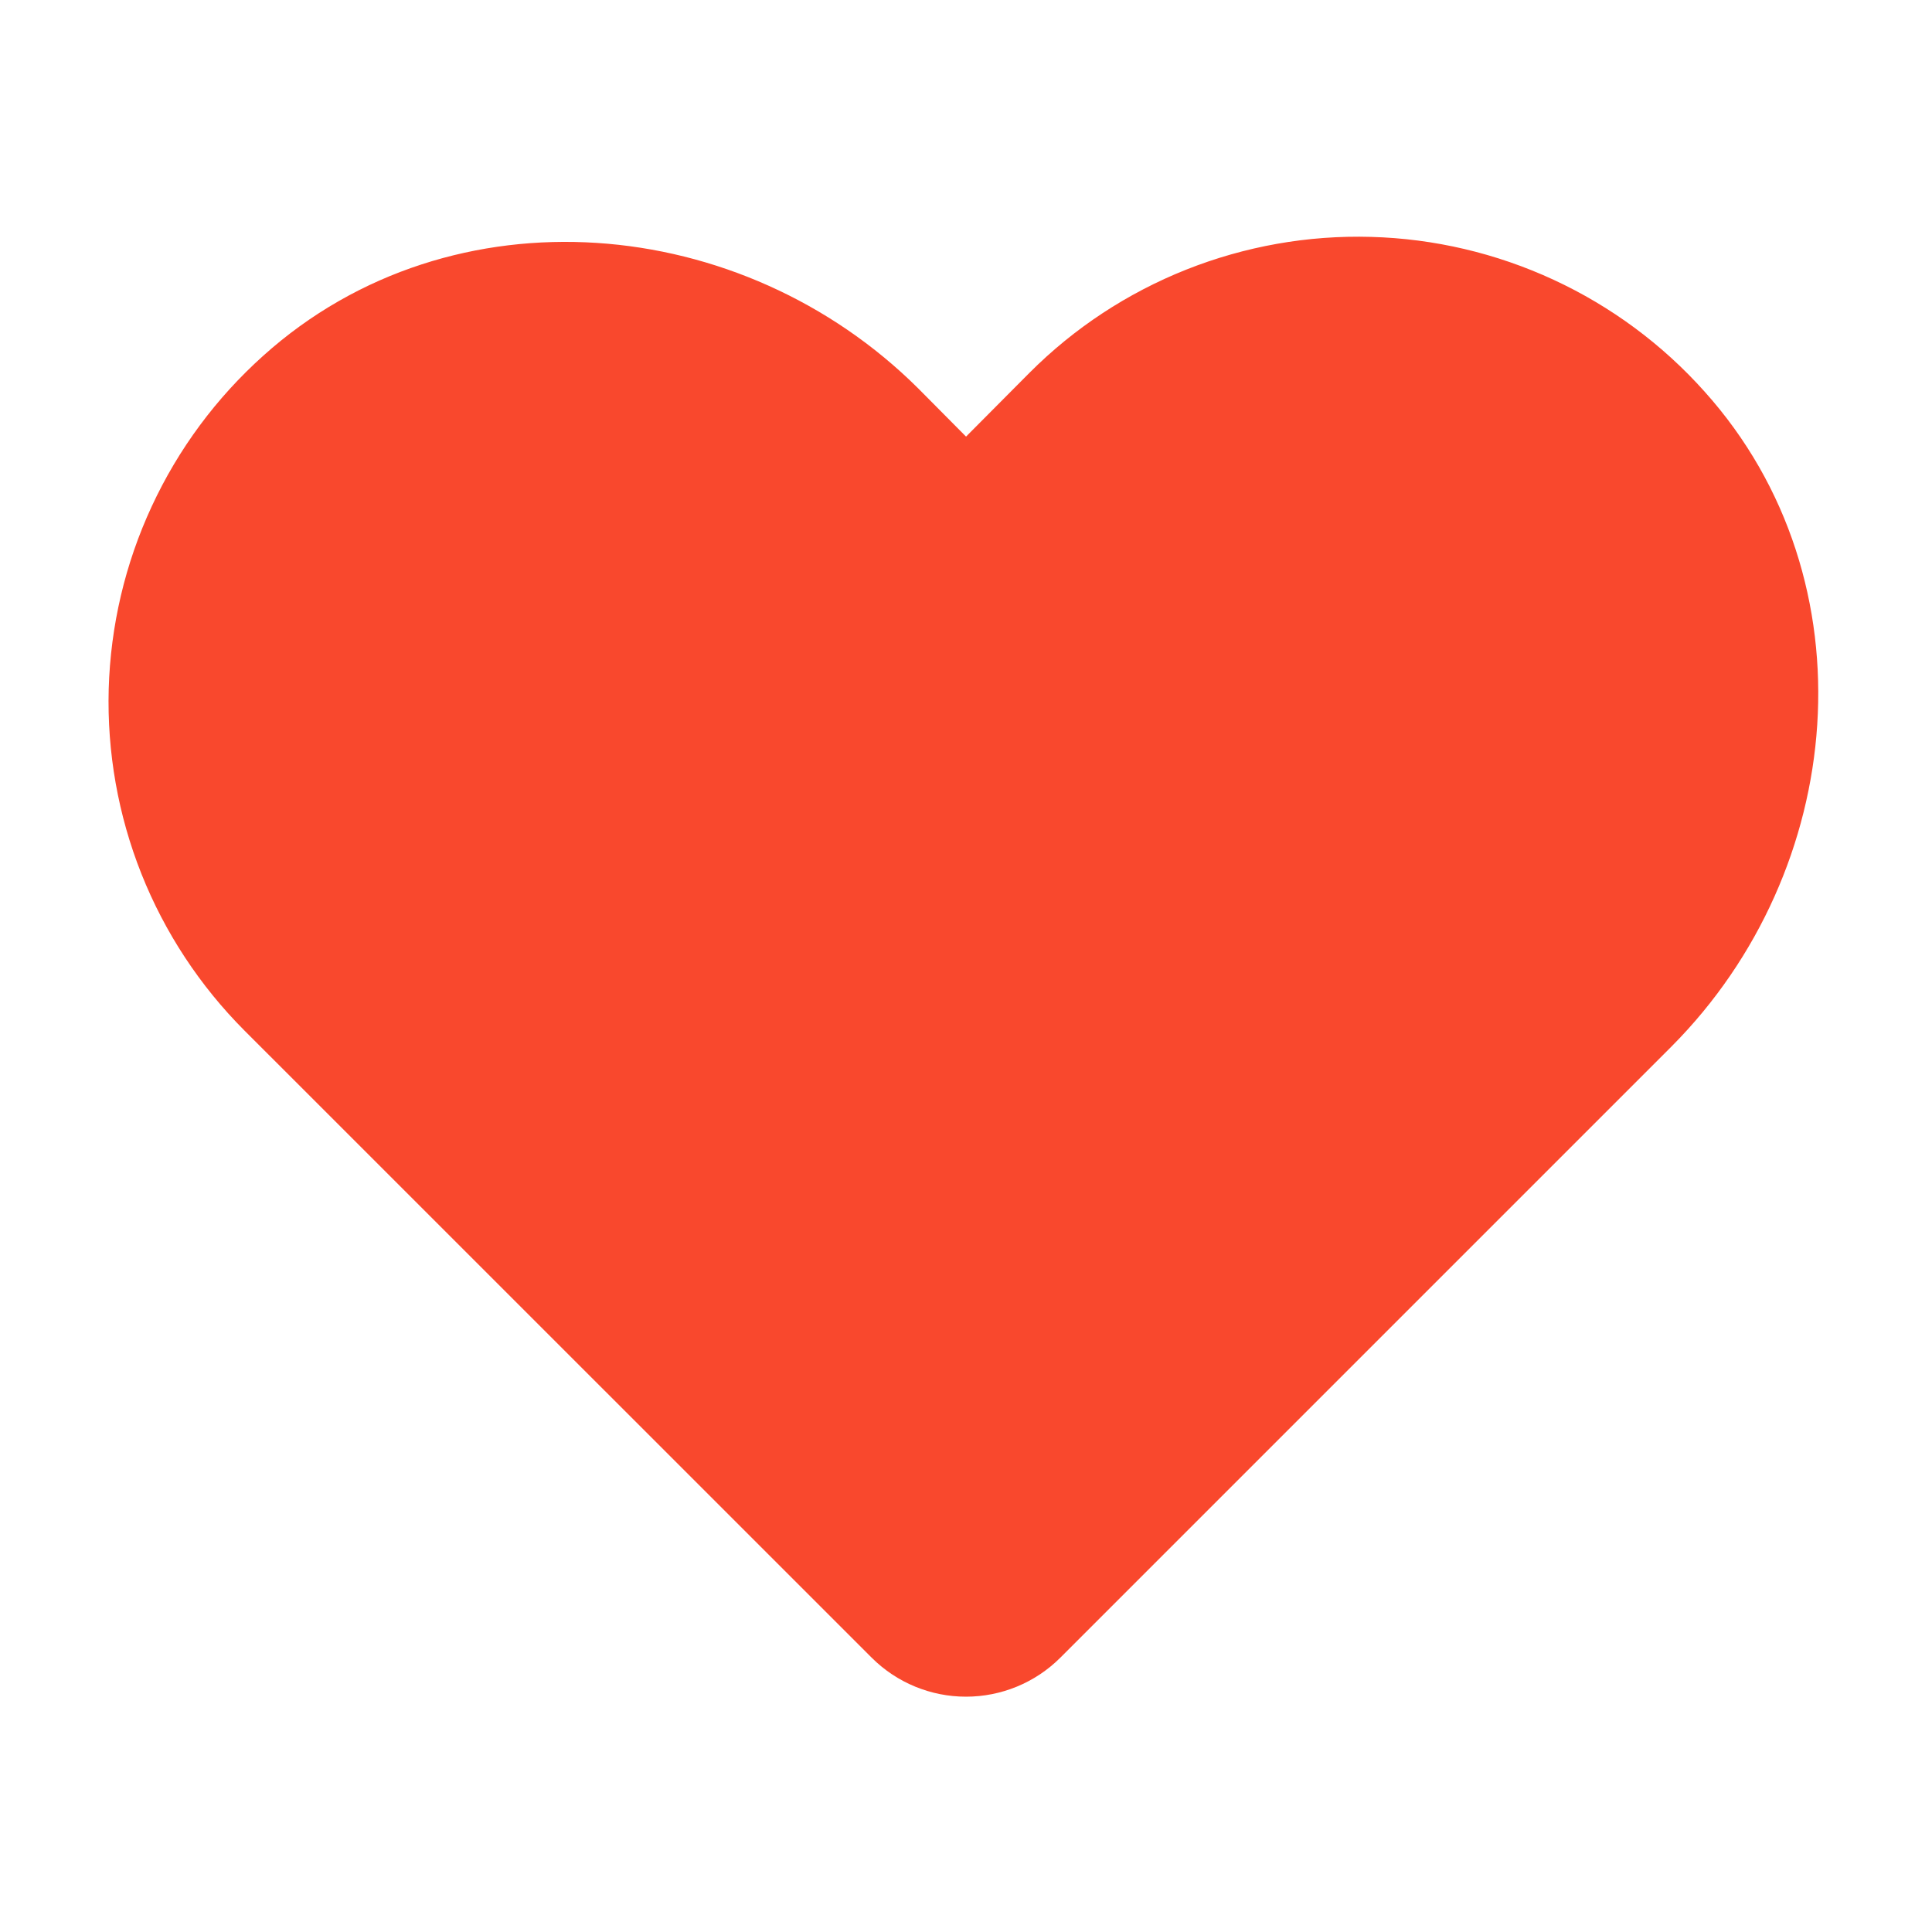 <svg width="20" height="20" viewBox="0 0 20 20" fill="none" xmlns="http://www.w3.org/2000/svg">
<path d="M10.445 16.631L16.773 10.303C18.328 8.74 18.555 6.186 17.086 4.553C16.718 4.141 16.269 3.809 15.768 3.577C15.267 3.345 14.724 3.217 14.172 3.202C13.62 3.186 13.071 3.284 12.557 3.488C12.044 3.692 11.578 3.998 11.188 4.389L10 5.584L8.977 4.553C7.414 2.998 4.859 2.772 3.227 4.24C2.815 4.609 2.483 5.057 2.251 5.558C2.018 6.059 1.891 6.602 1.875 7.154C1.86 7.706 1.957 8.256 2.161 8.769C2.365 9.282 2.672 9.748 3.062 10.139L9.555 16.631C9.673 16.748 9.833 16.814 10 16.814C10.167 16.814 10.327 16.748 10.445 16.631V16.631Z" fill="#F9482D" stroke="#F9482D" stroke-width="1.5" stroke-linecap="round" stroke-linejoin="round"/>
</svg>
